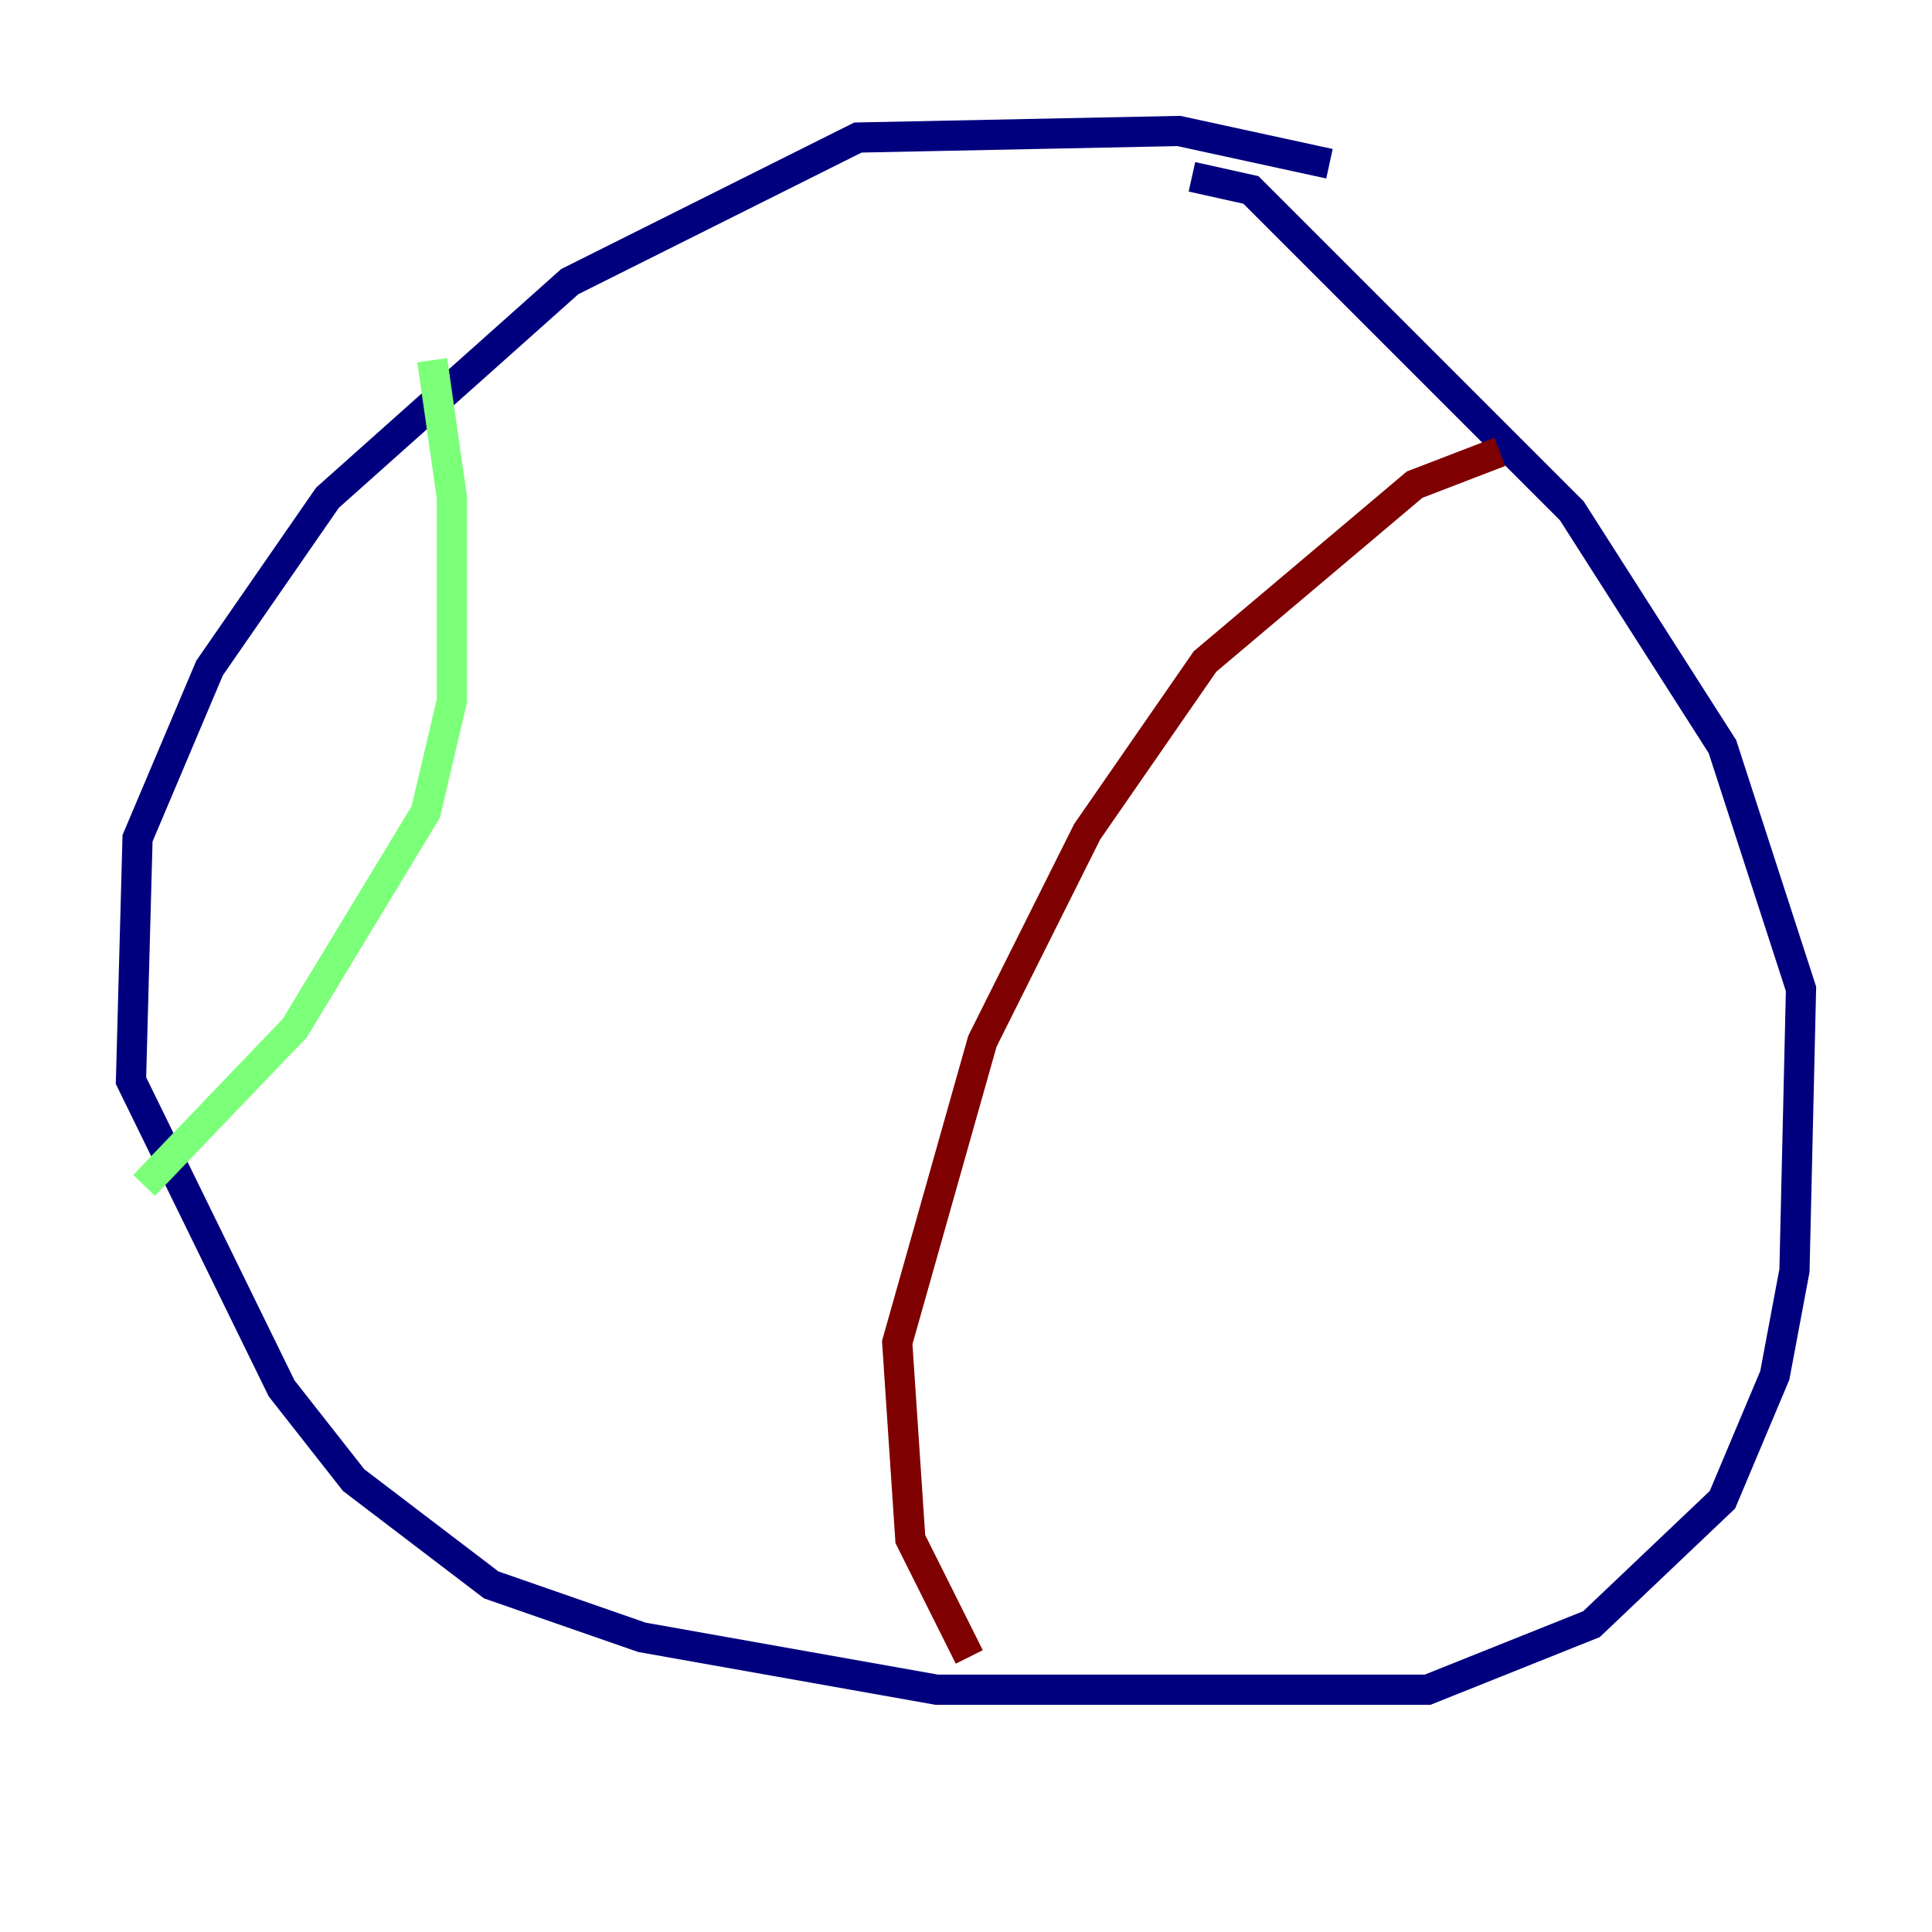 <?xml version="1.0" encoding="utf-8" ?>
<svg baseProfile="tiny" height="128" version="1.2" viewBox="0,0,128,128" width="128" xmlns="http://www.w3.org/2000/svg" xmlns:ev="http://www.w3.org/2001/xml-events" xmlns:xlink="http://www.w3.org/1999/xlink"><defs /><polyline fill="none" points="88.081,10.848 78.102,8.678 56.841,9.112 37.749,18.658 21.695,32.976 13.885,44.258 9.112,55.539 8.678,71.593 18.658,91.986 23.43,98.061 32.542,105.003 42.522,108.475 62.047,111.946 94.59,111.946 105.437,107.607 114.115,99.363 117.586,91.119 118.888,84.176 119.322,65.519 114.115,49.464 104.136,33.844 82.875,12.583 78.969,11.715" stroke="#00007f" stroke-width="2" /><polyline fill="none" points="28.637,23.864 29.939,32.976 29.939,46.427 28.203,53.803 19.525,68.122 9.546,78.536" stroke="#7cff79" stroke-width="2" /><polyline fill="none" points="99.363,29.939 93.722,32.108 79.837,43.824 72.027,55.105 65.085,68.99 59.444,88.949 60.312,101.966 64.217,109.776" stroke="#7f0000" stroke-width="2" /></svg>